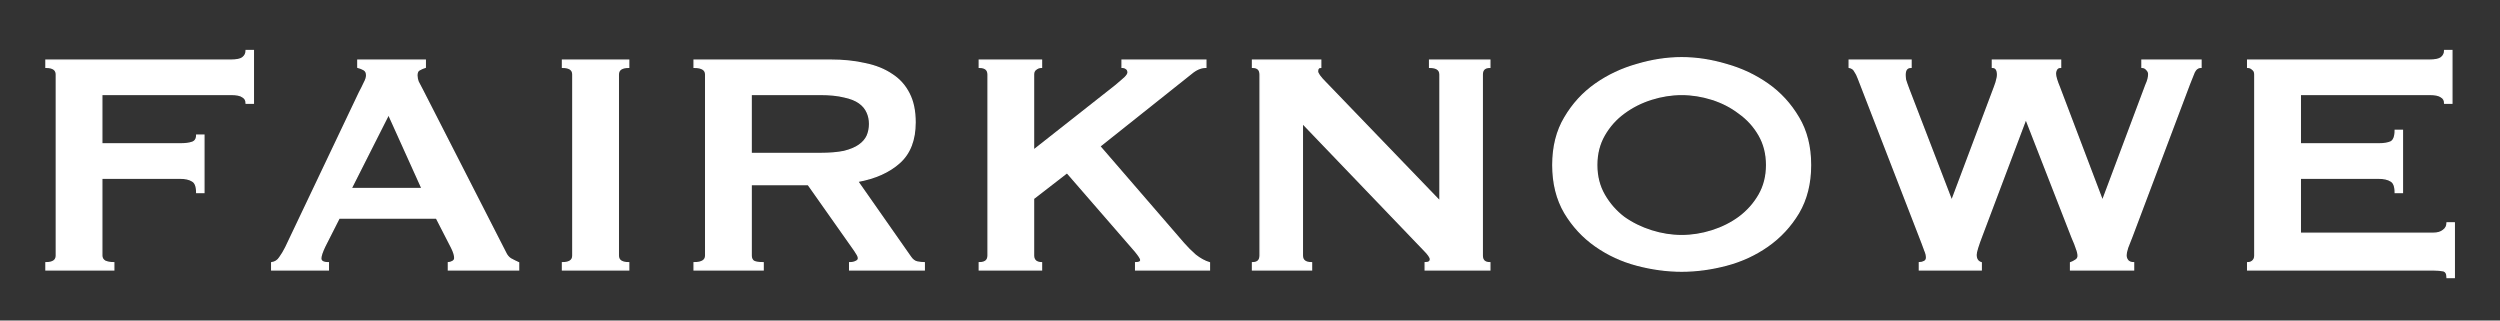 <?xml version="1.0" encoding="UTF-8" standalone="no"?>
<svg
   viewBox="0 0 2925 375"
   width="468"
   height="60"
   version="1.1"
   id="svg6"
   sodipodi:docname="fairknowe.svg"
   inkscape:version="1.2 (dc2aeda, 2022-05-15)"
   inkscape:export-filename="fki_icon.png"
   inkscape:export-xdpi="96"
   inkscape:export-ydpi="96"
   xmlns:inkscape="http://www.inkscape.org/namespaces/inkscape"
   xmlns:sodipodi="http://sodipodi.sourceforge.net/DTD/sodipodi-0.dtd"
   xmlns="http://www.w3.org/2000/svg"
   xmlns:svg="http://www.w3.org/2000/svg">
  <rect x="0" y="0" width="2925" height="375" fill="#333333" stroke="none"/>
  <defs
     id="defs10" />
  <sodipodi:namedview
     id="namedview8"
     pagecolor="#ffffff"
     bordercolor="#000000"
     borderopacity="0.25"
     inkscape:showpageshadow="2"
     inkscape:pageopacity="0.0"
     inkscape:pagecheckerboard="true"
     inkscape:deskcolor="#d1d1d1"
     showgrid="false"
     inkscape:zoom="1.0884262"
     inkscape:cx="172.26707"
     inkscape:cy="44.55975"
     inkscape:window-width="1480"
     inkscape:window-height="751"
     inkscape:window-x="0"
     inkscape:window-y="25"
     inkscape:window-maximized="0"
     inkscape:current-layer="svg6" />
  <g
     aria-label="FAIRKNOWE"
     id="text1736"
     style="font-size:466.667px;font-family:Copperplate;-inkscape-font-specification:'Copperplate, Normal';fill:#ffffff;stroke:#ffffff;stroke-width:1.562">
    <path
       d="m 288.036,120.756 q 0,-5.133 -4.2,-7.467 -3.733,-2.8 -13.533,-2.8 H 119.102 v 57.867 h 91.467 q 9.333,0 14.467,-1.867 5.133,-1.867 5.133,-8.4 h 8.4 v 67.2 h -8.4 q 0,-10.733 -5.133,-13.533 -5.133,-3.267 -14.467,-3.267 h -91.467 v 90.533 q 0,4.2 3.733,6.533 4.2,1.867 10.267,1.867 v 8.4 H 53.769 v -8.4 q 12.133,0 12.133,-8.4 V 87.156 q 0,-8.4 -12.133,-8.4 V 70.356 H 270.302 q 9.8,0 13.533,-2.8 4.2,-3.267 4.2,-8.4 h 8.4 v 61.6 z"
       id="path1793" />
    <path
       d="m 493.835,220.623 -39.2,-86.8 -43.867,86.8 z m -175.933,86.8 q 6.067,-0.933 9.333,-6.067 3.733,-5.133 7,-11.667 l 86.333,-181.533 q 3.267,-6.067 5.6,-11.2 2.8,-5.133 2.8,-8.867 0,-4.667 -3.267,-6.533 -3.267,-1.867 -7,-2.8 V 70.356 h 78.867 v 8.4 q -3.267,0.933 -6.533,2.8 -3.267,1.4 -3.267,6.533 0,3.733 1.4,7.467 1.867,3.733 5.133,9.8 l 97.067,189.933 q 2.333,5.133 6.067,7.467 4.2,2.333 9.333,4.667 v 8.4 h -82.133 v -8.4 q 1.867,0 4.667,-1.4 2.8,-1.4 2.8,-4.2 0,-4.667 -3.733,-12.133 L 510.635,255.156 H 396.768 l -16.8,33.133 q -4.667,9.8 -4.667,14 0,5.133 8.867,5.133 v 8.4 h -66.267 z"
       id="path1795" />
    <path
       d="m 658.102,307.423 q 12.133,0 12.133,-8.4 V 87.156 q 0,-8.4 -12.133,-8.4 V 70.356 h 77.467 v 8.4 q -12.133,0 -12.133,8.4 V 299.023 q 0,8.4 12.133,8.4 v 8.4 h -77.467 z"
       id="path1797" />
    <path
       d="m 959.568,179.556 q 16.8,0 28,-2.333 11.2,-2.8 17.733,-7.467 6.533,-4.667 9.333,-10.733 2.8,-6.533 2.8,-14 0,-7.467 -2.8,-13.533 -2.8,-6.533 -9.333,-11.2 -6.533,-4.667 -17.733,-7 -11.2,-2.8 -28,-2.8 h -80.733 v 69.067 z M 971.701,70.356 q 22.4,0 40.6,4.2 18.2,3.733 31.267,12.6 13.067,8.4 20.067,22.4 7,13.533 7,33.6 0,30.8 -18.2,47.133 -18.2,16.333 -49,21.933 l 62.067,88.667 q 3.267,4.667 7.467,5.6 4.667,0.933 8.4,0.933 v 8.4 h -87.267 v -8.4 q 4.2,0 7,-1.4 3.267,-1.4 3.267,-3.733 0,-2.333 -1.867,-5.133 -1.867,-3.267 -5.6,-8.4 l -51.333,-72.8 h -66.733 v 83.067 q 0,4.2 2.8,6.533 3.267,1.867 11.2,1.867 v 8.4 h -80.733 v -8.4 q 13.533,0 13.533,-8.4 V 87.156 q 0,-8.4 -13.533,-8.4 V 70.356 Z"
       id="path1799" />
    <path
       d="m 1209.234,299.023 q 0,4.2 2.8,6.533 2.8,1.867 6.533,1.867 v 8.4 h -72.8 v -8.4 q 10.267,0 10.267,-8.4 V 87.156 q 0,-8.4 -10.267,-8.4 V 70.356 h 72.8 v 8.4 q -3.733,0 -6.533,2.333 -2.8,1.867 -2.8,6.067 v 88.667 l 96.6,-76.067 q 6.533,-5.6 10.267,-8.867 3.733,-3.733 3.733,-6.067 0,-3.267 -2.333,-4.667 -1.867,-1.4 -4.667,-1.4 V 70.356 h 98 v 8.4 q -8.4,0 -16.8,7 l -107.333,85.4 98,113.4 q 6.067,7 14,14 8.4,6.533 16.333,8.867 v 8.4 h -86.333 v -8.4 q 6.067,0 6.067,-3.267 0,-2.333 -6.533,-10.267 l -79.8,-91.933 -39.2,30.333 z"
       id="path1801" />
    <path
       d="m 1465.434,307.423 q 8.867,0 8.867,-8.4 V 87.156 q 0,-8.4 -8.867,-8.4 V 70.356 h 79.8 v 8.4 q -3.733,0 -3.733,4.667 0,3.733 9.333,13.067 L 1684.767,235.556 V 87.156 q 0,-8.4 -12.133,-8.4 V 70.356 h 70.467 v 8.4 q -8.867,0 -8.867,8.4 V 299.023 q 0,8.4 8.867,8.4 v 8.4 h -75.6 v -8.4 q 6.067,0 6.067,-4.2 0,-3.267 -7.467,-10.733 L 1523.767,144.09 v 154.933 q 0,8.4 10.733,8.4 v 8.4 h -69.067 z"
       id="path1803" />
    <path
       d="m 1967.568,110.489 q -17.733,0 -35.467,5.6 -17.733,5.6 -32.2,16.333 -14,10.267 -22.867,25.667 -8.867,15.4 -8.867,35 0,19.6 8.867,35 8.867,15.4 22.867,26.133 14.467,10.267 32.2,15.867 17.733,5.6 35.467,5.6 17.733,0 35.467,-5.6 17.733,-5.6 31.733,-15.867 14.467,-10.733 23.333,-26.133 8.867,-15.4 8.867,-35 0,-19.6 -8.867,-35 -8.867,-15.4 -23.333,-25.667 -14,-10.733 -31.733,-16.333 -17.733,-5.6 -35.467,-5.6 z m 0,-42.933 q 25.667,0 52.267,7.933 26.6,7.467 48.533,22.867 21.933,15.4 35.933,39.2 14,23.333 14,55.533 0,32.2 -14,56 -14,23.333 -35.933,38.733 -21.933,15.4 -48.533,22.4 -26.6,7 -52.267,7 -25.667,0 -52.267,-7 -26.6,-7 -48.533,-22.4 -21.933,-15.4 -35.933,-38.733 -14,-23.8 -14,-56 0,-32.2 14,-55.533 14,-23.8 35.933,-39.2 21.933,-15.4 48.533,-22.867 26.6,-7.933 52.267,-7.933 z"
       id="path1805" />
    <path
       d="m 2235.901,78.756 q -7,0 -7,8.867 0,2.333 0.467,5.6 0.933,3.267 3.733,10.733 l 49.933,129.733 h 0.933 l 49.467,-131.6 q 2.333,-6.067 2.8,-8.867 0.933,-3.267 0.933,-5.6 0,-8.867 -6.067,-8.867 V 70.356 h 79.8 v 8.4 q -3.267,0 -4.667,2.333 -1.4,2.333 -1.4,5.133 0,4.667 4.667,15.867 l 49.933,131.6 h 0.933 l 50.4,-134.4 q 3.267,-7 3.267,-12.6 0,-2.8 -2.333,-5.133 -2.333,-2.8 -5.6,-2.8 V 70.356 h 69.067 v 8.4 q -5.133,0 -7.933,5.6 -2.333,5.6 -5.6,14 l -67.2,178.267 q -2.8,7.467 -5.133,13.067 -1.867,5.6 -1.867,9.333 0,3.267 2.333,6.067 2.333,2.333 6.533,2.333 v 8.4 h -73.733 v -8.4 q 2.8,-0.933 5.6,-2.8 3.267,-1.867 3.267,-5.133 0,-3.733 -1.867,-8.4 -1.4,-4.667 -5.133,-13.067 l -53.667,-137.667 h -0.933 l -50.867,134.867 q -7,18.2 -7,22.867 0,7.467 6.067,9.333 v 8.4 h -72.333 v -8.4 q 2.8,0 5.6,-1.4 2.8,-1.4 2.8,-4.667 0,-3.733 -1.867,-7.933 -1.4,-4.2 -3.267,-8.867 L 2174.301,91.823 q -1.867,-5.133 -4.2,-8.4 -1.867,-3.733 -6.533,-4.667 V 70.356 h 72.333 z"
       id="path1807" />
    <path
       d="m 2860.301,120.756 q 0,-5.133 -4.2,-7.467 -3.733,-2.8 -13.533,-2.8 h -151.2 v 57.867 h 91.467 q 9.333,0 14.467,-2.333 5.133,-2.8 5.133,-13.533 h 8.4 v 72.8 h -8.4 q 0,-10.733 -5.133,-13.533 -5.133,-3.267 -14.467,-3.267 h -91.467 v 64.4 h 155.867 q 7,0 11.2,-3.267 4.667,-3.267 4.667,-8.867 h 8.4 v 63.933 h -8.4 q 0,-7 -4.667,-7.933 -4.2,-0.933 -11.2,-0.933 h -217.467 v -8.4 q 3.267,0 5.6,-1.867 2.8,-2.333 2.8,-6.533 V 87.156 q 0,-4.2 -2.8,-6.067 -2.333,-2.333 -5.6,-2.333 V 70.356 h 212.8 q 9.8,0 13.533,-2.8 4.2,-3.267 4.2,-8.4 h 8.4 v 61.6 z"
       id="path1809" />
  </g>
</svg>
